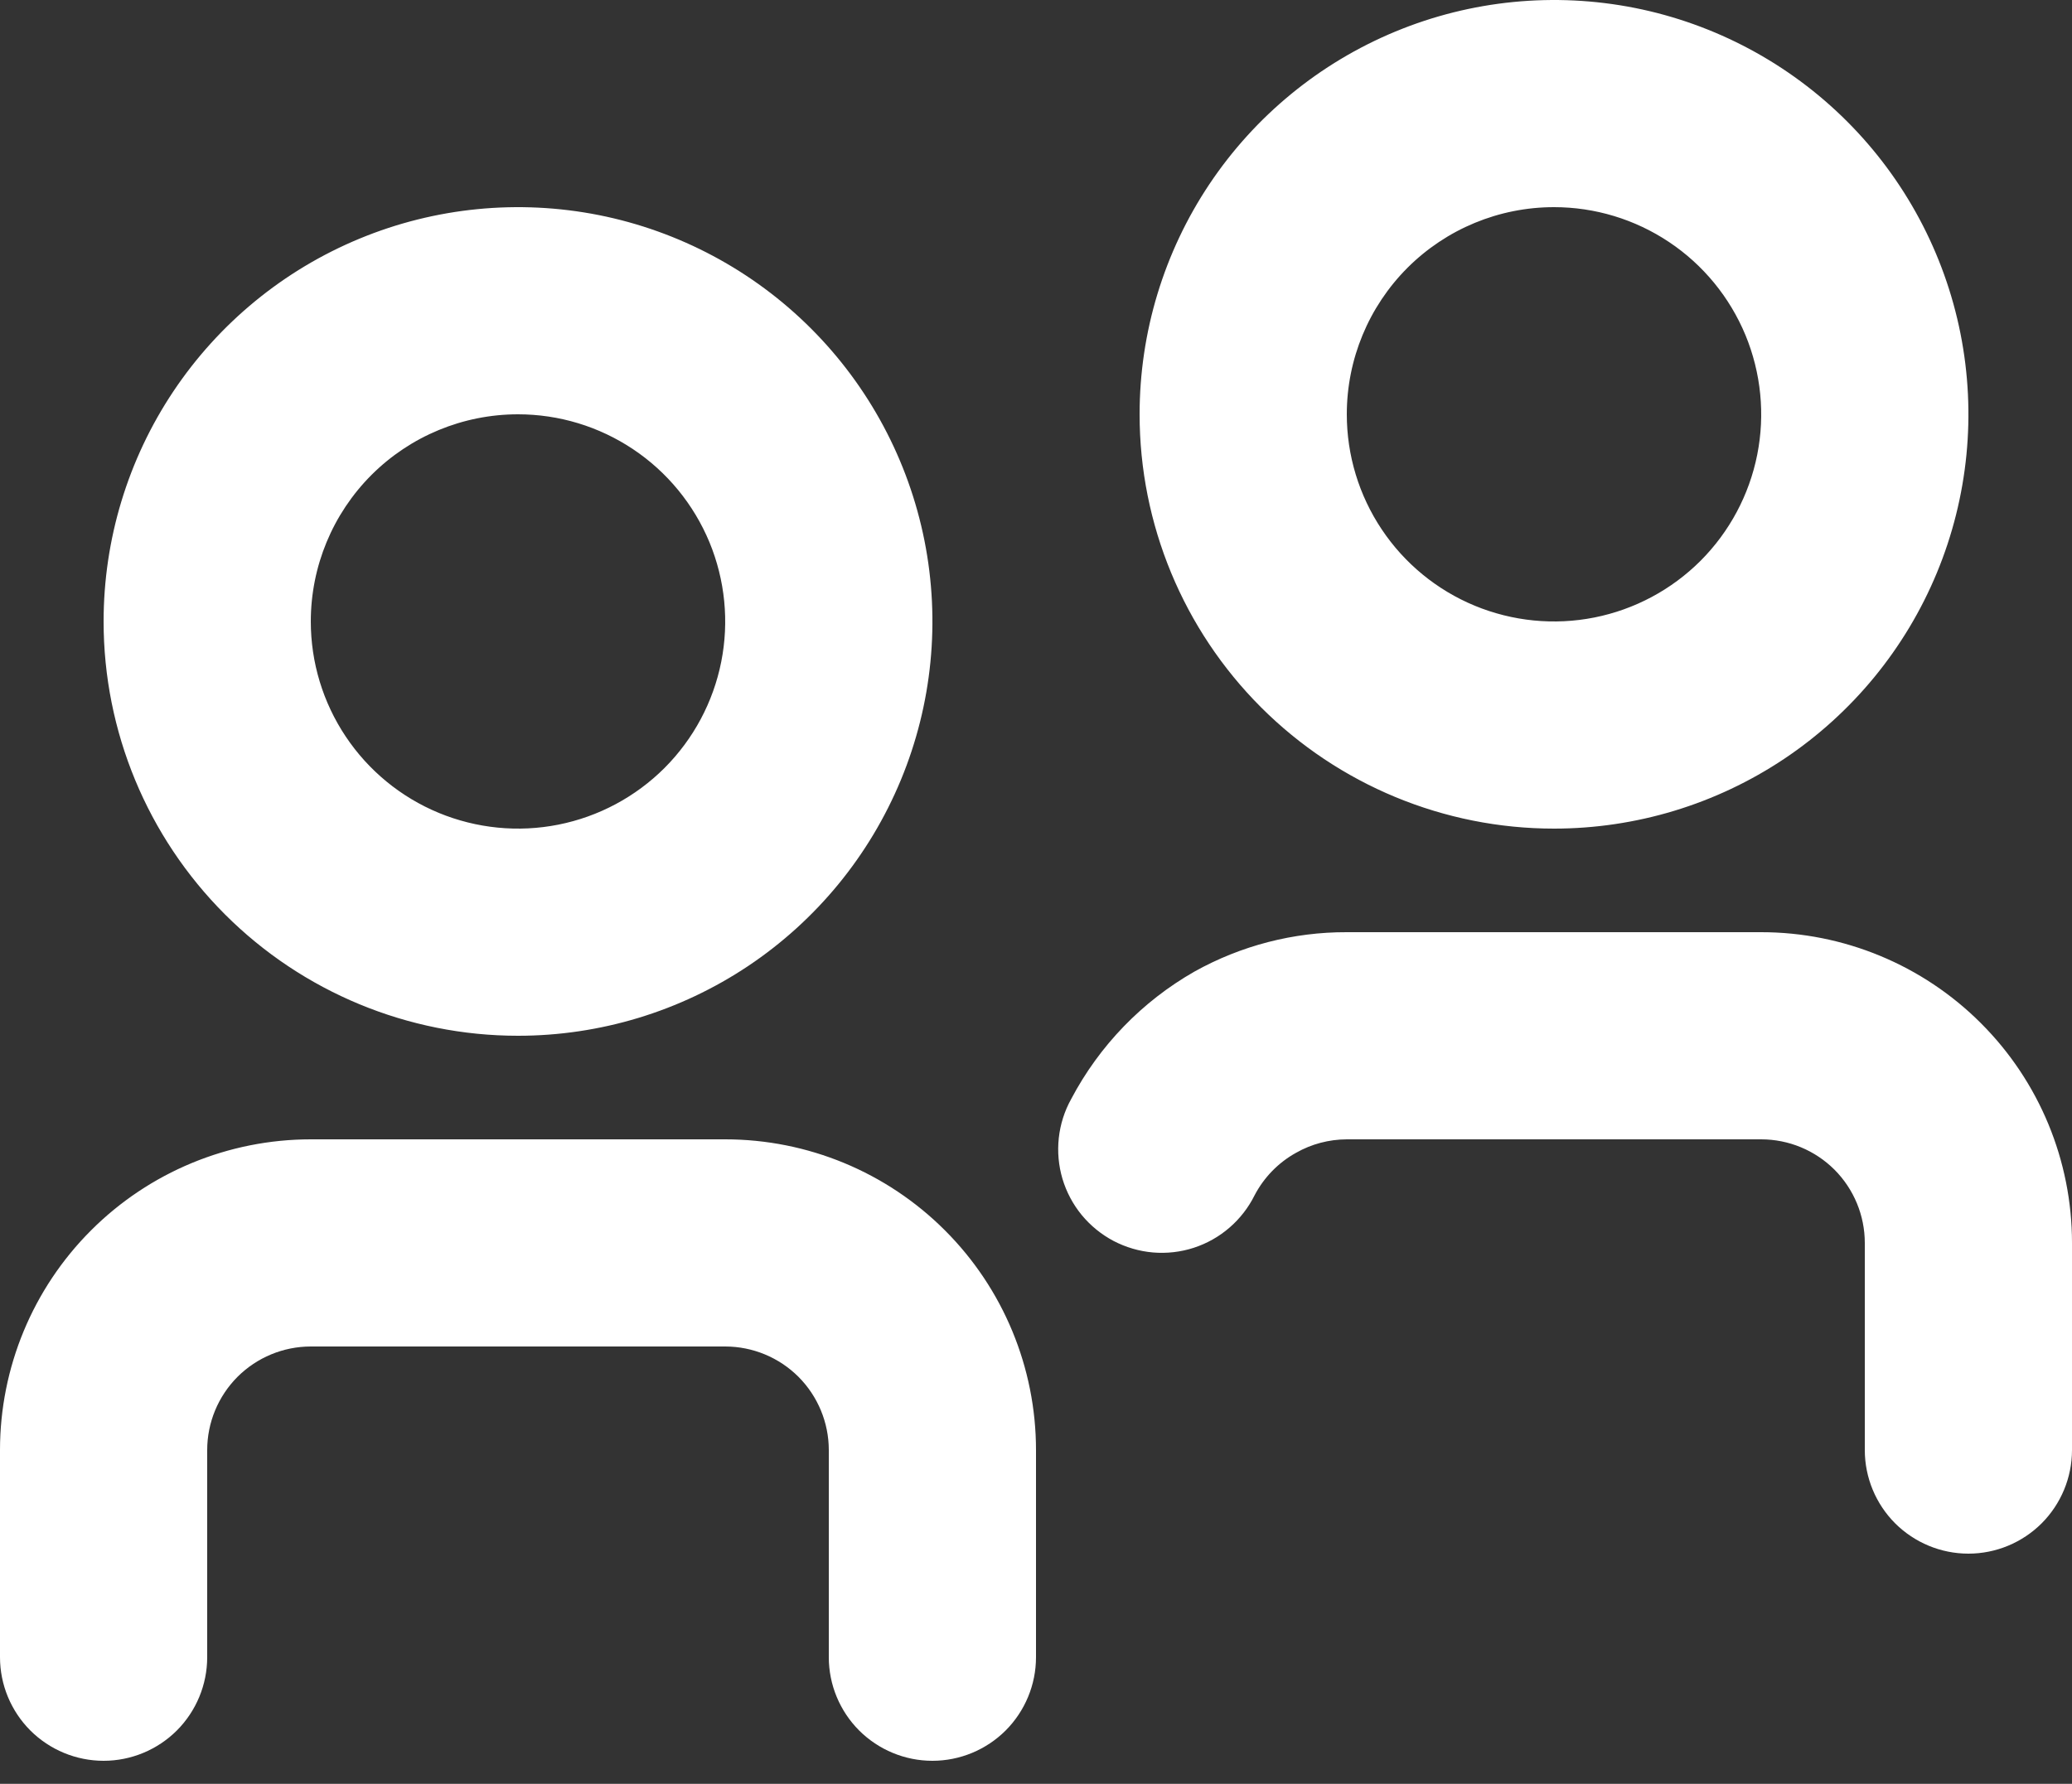 <svg width="36" height="31" viewBox="0 0 36 31" fill="none" xmlns="http://www.w3.org/2000/svg">
<rect x="0" y="0" width="36" height="31" fill="#333333" stroke="none"/>
<path d="M9 18C10.424 18 11.816 17.578 13 16.787C14.184 15.995 15.107 14.871 15.652 13.555C16.197 12.24 16.34 10.792 16.062 9.395C15.784 7.999 15.098 6.716 14.091 5.709C13.084 4.702 11.801 4.016 10.405 3.738C9.008 3.461 7.56 3.603 6.245 4.148C4.929 4.693 3.805 5.616 3.013 6.8C2.222 7.984 1.8 9.376 1.8 10.8C1.8 12.71 2.559 14.541 3.909 15.891C5.259 17.241 7.09 18 9 18ZM9 7.2C9.712 7.2 10.408 7.411 11 7.807C11.592 8.202 12.053 8.765 12.326 9.422C12.598 10.08 12.67 10.804 12.531 11.502C12.392 12.201 12.049 12.842 11.546 13.346C11.042 13.849 10.401 14.192 9.702 14.331C9.004 14.47 8.28 14.398 7.622 14.126C6.965 13.854 6.402 13.392 6.007 12.8C5.611 12.208 5.4 11.512 5.4 10.8C5.4 9.845 5.779 8.93 6.454 8.254C7.13 7.579 8.045 7.2 9 7.2ZM18 25.2V28.8C18 29.277 17.81 29.735 17.473 30.073C17.135 30.41 16.677 30.6 16.2 30.6C15.723 30.6 15.265 30.41 14.927 30.073C14.59 29.735 14.4 29.277 14.4 28.8V25.2C14.4 24.723 14.21 24.265 13.873 23.927C13.535 23.59 13.077 23.4 12.6 23.4H5.4C4.923 23.4 4.465 23.59 4.127 23.927C3.79 24.265 3.6 24.723 3.6 25.2V28.8C3.6 29.277 3.41 29.735 3.073 30.073C2.735 30.41 2.277 30.6 1.8 30.6C1.323 30.6 0.865 30.41 0.527 30.073C0.19 29.735 0 29.277 0 28.8V25.2C0 23.768 0.569 22.394 1.582 21.382C2.594 20.369 3.968 19.8 5.4 19.8H12.6C14.032 19.8 15.406 20.369 16.418 21.382C17.431 22.394 18 23.768 18 25.2ZM27 14.4C28.424 14.4 29.816 13.978 31 13.187C32.184 12.395 33.107 11.271 33.652 9.955C34.197 8.64 34.34 7.192 34.062 5.795C33.784 4.399 33.098 3.116 32.091 2.109C31.084 1.102 29.801 0.416 28.405 0.138C27.008 -0.139 25.56 0.003 24.245 0.548C22.929 1.093 21.805 2.016 21.013 3.2C20.222 4.384 19.8 5.776 19.8 7.2C19.8 9.11 20.559 10.941 21.909 12.291C23.259 13.641 25.09 14.4 27 14.4ZM27 3.6C27.712 3.6 28.408 3.811 29 4.207C29.592 4.602 30.053 5.165 30.326 5.822C30.598 6.48 30.67 7.204 30.531 7.902C30.392 8.601 30.049 9.242 29.546 9.746C29.042 10.249 28.401 10.592 27.702 10.731C27.004 10.87 26.28 10.798 25.622 10.526C24.965 10.254 24.402 9.792 24.007 9.2C23.611 8.608 23.4 7.912 23.4 7.2C23.4 6.245 23.779 5.33 24.454 4.654C25.13 3.979 26.045 3.6 27 3.6ZM36 21.6V25.2C36 25.677 35.81 26.135 35.473 26.473C35.135 26.81 34.677 27 34.2 27C33.723 27 33.265 26.81 32.927 26.473C32.59 26.135 32.4 25.677 32.4 25.2V21.6C32.4 21.123 32.21 20.665 31.873 20.327C31.535 19.99 31.077 19.8 30.6 19.8H23.4C23.091 19.801 22.787 19.881 22.518 20.034C22.211 20.204 21.961 20.461 21.798 20.772C21.691 20.987 21.543 21.178 21.361 21.335C21.18 21.492 20.968 21.611 20.74 21.685C20.512 21.759 20.271 21.786 20.032 21.766C19.793 21.745 19.561 21.677 19.348 21.566C19.136 21.454 18.948 21.301 18.795 21.116C18.643 20.931 18.529 20.717 18.46 20.487C18.392 20.257 18.37 20.016 18.396 19.777C18.422 19.539 18.495 19.308 18.612 19.098C19.101 18.171 19.844 17.403 20.754 16.884C21.563 16.433 22.474 16.197 23.4 16.2H30.6C32.032 16.2 33.406 16.769 34.418 17.782C35.431 18.794 36 20.168 36 21.6Z" fill="white"/>
</svg>
